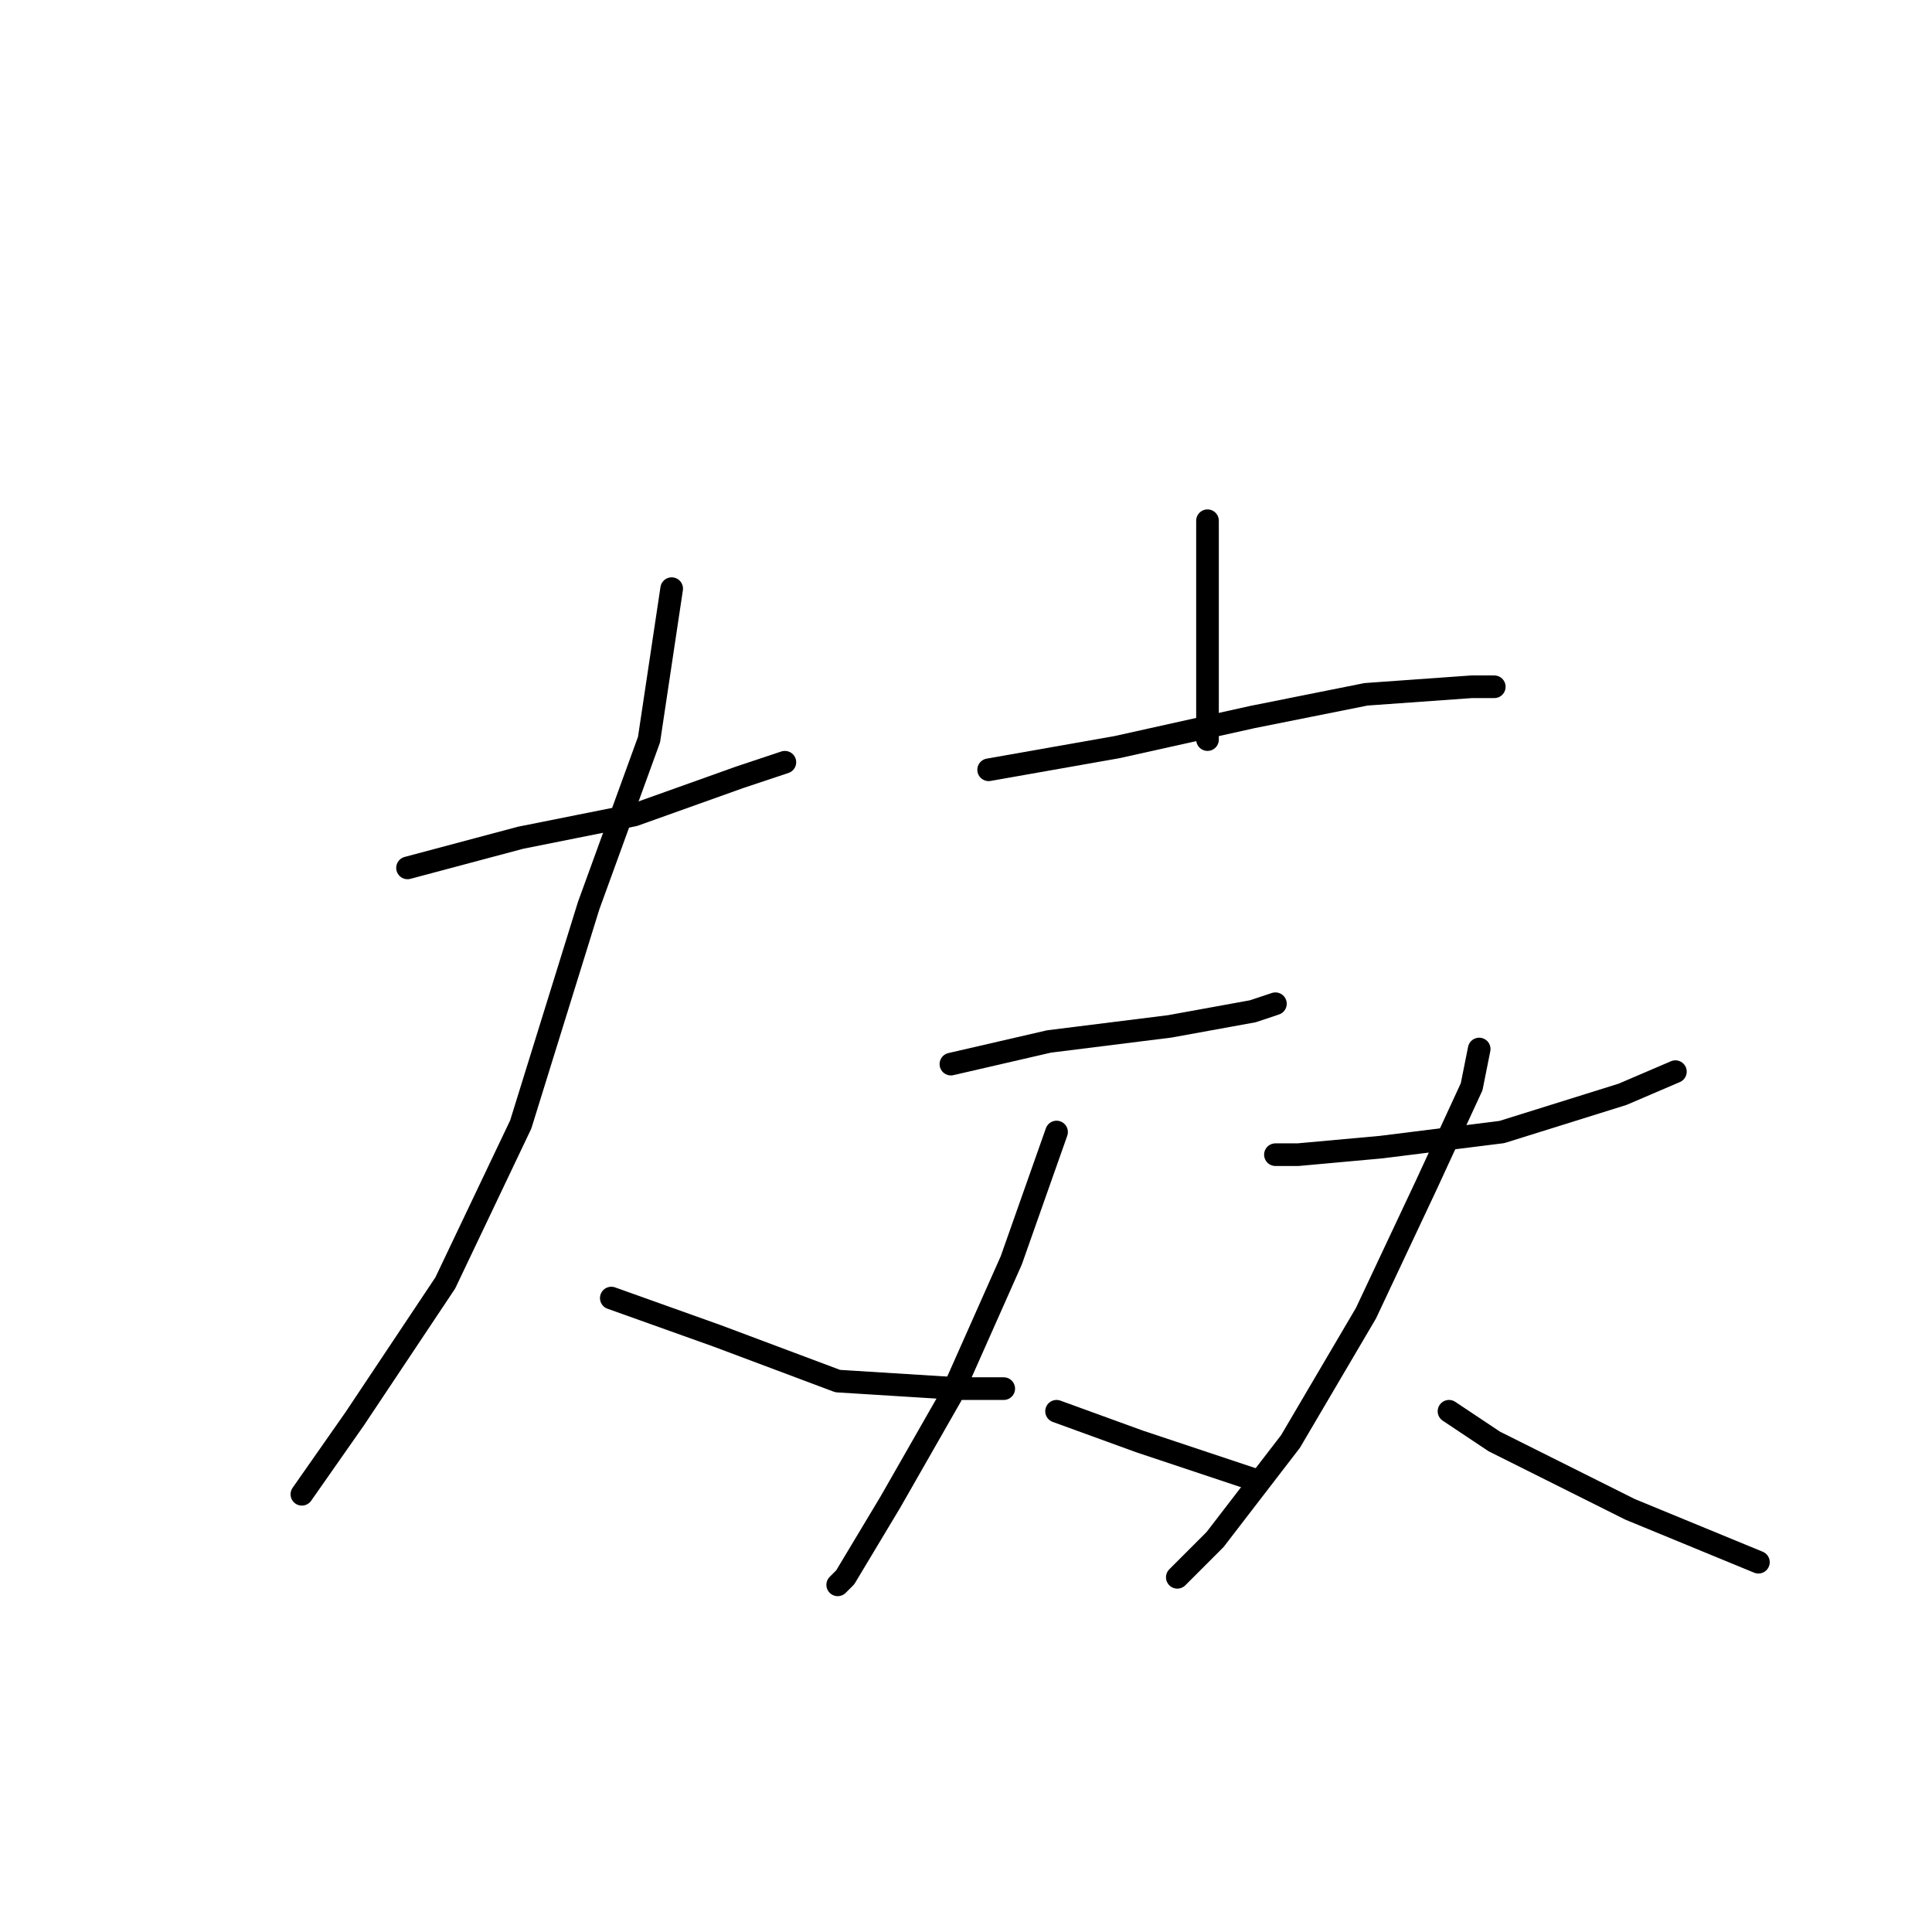 <?xml version="1.0" standalone="no"?>
    <svg width="256" height="256" xmlns="http://www.w3.org/2000/svg" version="1.1">
    <polyline stroke="black" stroke-width="3" stroke-linecap="round" fill="transparent" stroke-linejoin="round" points="54 115 69 111 84 108 98 103 104 101 104 101 " />
        <polyline stroke="black" stroke-width="3" stroke-linecap="round" fill="transparent" stroke-linejoin="round" points="89 78 86 98 78 120 69 149 59 170 47 188 40 198 40 198 " />
        <polyline stroke="black" stroke-width="3" stroke-linecap="round" fill="transparent" stroke-linejoin="round" points="81 172 95 177 111 183 127 184 133 184 133 184 " />
        <polyline stroke="black" stroke-width="3" stroke-linecap="round" fill="transparent" stroke-linejoin="round" points="160 69 160 79 160 90 160 98 160 98 " />
        <polyline stroke="black" stroke-width="3" stroke-linecap="round" fill="transparent" stroke-linejoin="round" points="131 102 148 99 166 95 181 92 195 91 198 91 198 91 " />
        <polyline stroke="black" stroke-width="3" stroke-linecap="round" fill="transparent" stroke-linejoin="round" points="126 141 139 138 155 136 166 134 169 133 169 133 " />
        <polyline stroke="black" stroke-width="3" stroke-linecap="round" fill="transparent" stroke-linejoin="round" points="140 150 134 167 126 185 118 199 112 209 111 210 111 210 " />
        <polyline stroke="black" stroke-width="3" stroke-linecap="round" fill="transparent" stroke-linejoin="round" points="140 187 151 191 163 195 166 196 166 196 " />
        <polyline stroke="black" stroke-width="3" stroke-linecap="round" fill="transparent" stroke-linejoin="round" points="169 153 172 153 183 152 199 150 215 145 222 142 222 142 " />
        <polyline stroke="black" stroke-width="3" stroke-linecap="round" fill="transparent" stroke-linejoin="round" points="196 139 195 144 189 157 181 174 171 191 161 204 156 209 156 209 " />
        <polyline stroke="black" stroke-width="3" stroke-linecap="round" fill="transparent" stroke-linejoin="round" points="192 187 198 191 216 200 233 207 233 207 " />
        </svg>